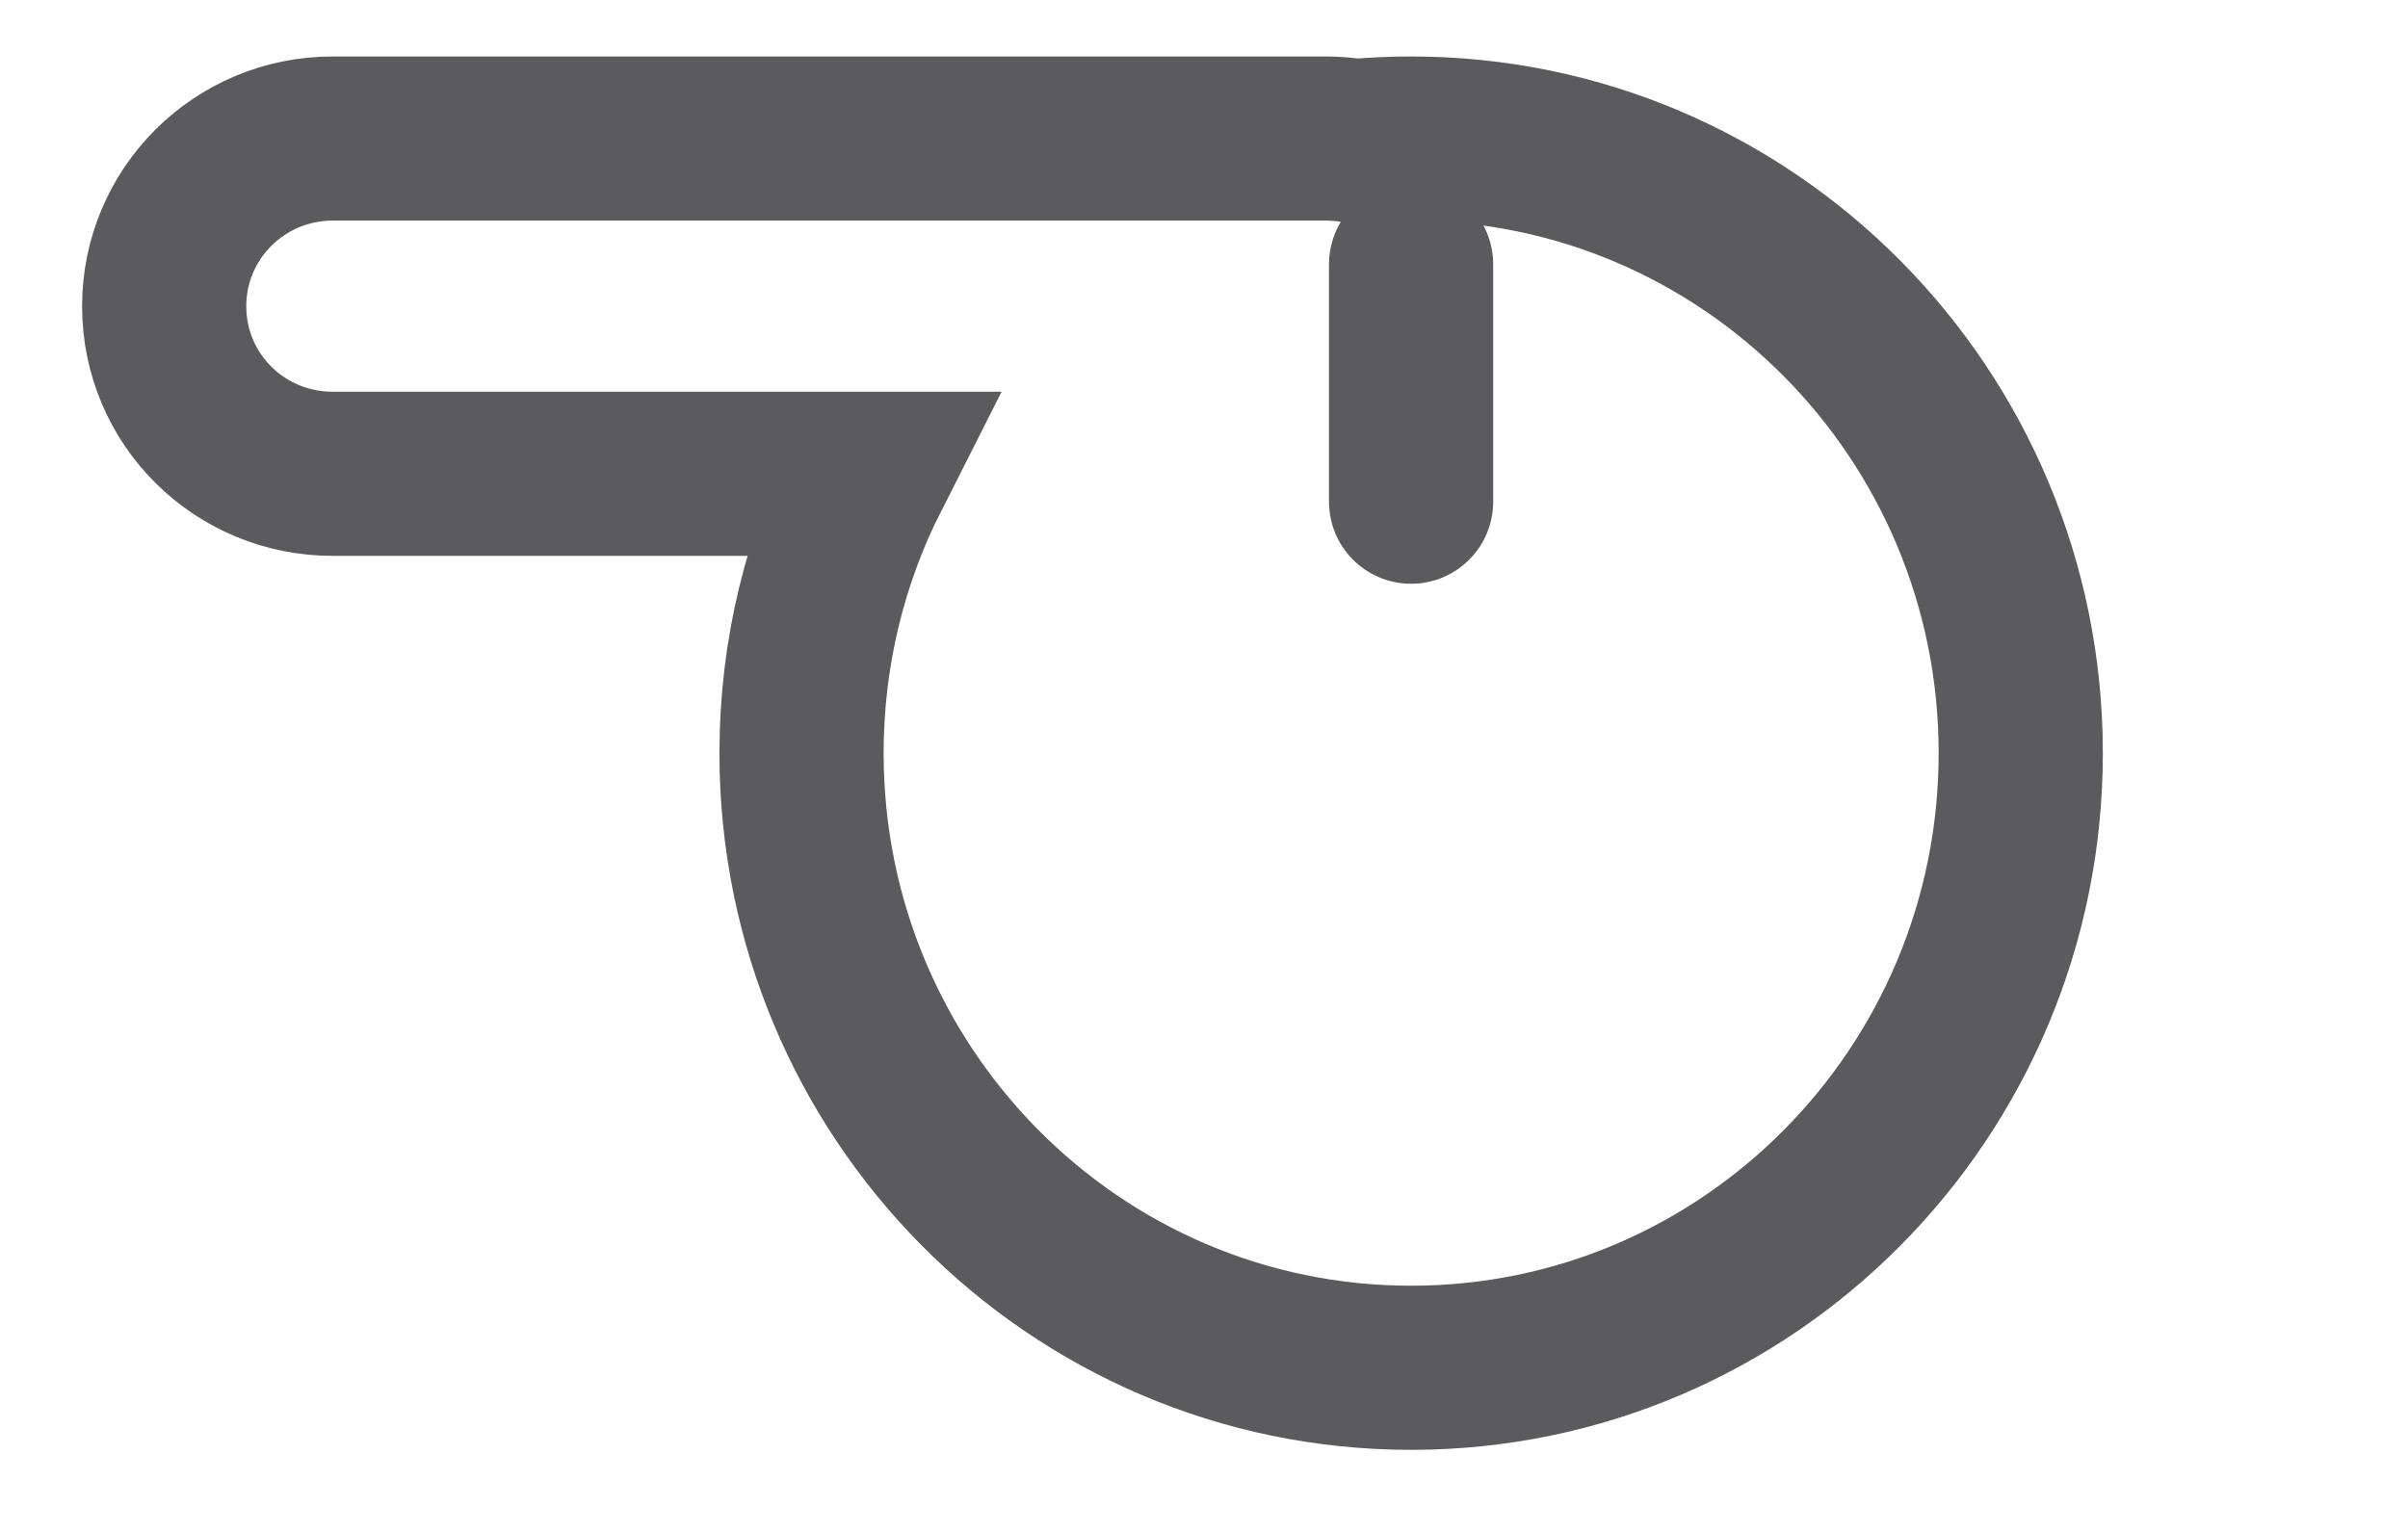 <?xml version="1.0" encoding="UTF-8" standalone="no"?>
<svg width="22px" height="14px" viewBox="0 0 22 14" version="1.1" xmlns="http://www.w3.org/2000/svg" xmlns:xlink="http://www.w3.org/1999/xlink">
    <!-- Generator: Sketch 3.7.1 (28215) - http://www.bohemiancoding.com/sketch -->
    <title>PER_comp_silvato</title>
    <desc>Created with Sketch.</desc>
    <defs>
        <ellipse id="path-1" cx="17.722" cy="2.298" rx="2.278" ry="2.298"></ellipse>
        <mask id="mask-2" maskContentUnits="userSpaceOnUse" maskUnits="objectBoundingBox" x="0" y="0" width="4.557" height="4.596" fill="white">
            <use xlink:href="#path-1"></use>
        </mask>
    </defs>
    <g id="Page-1" stroke="none" stroke-width="1" fill="none" fill-rule="evenodd">
        <g id="03_Performance-Compara" transform="translate(-31, -765)" stroke="#5B5B5D">
            <g id="Contain" transform="translate(10, 324)">
                <g id="Injury" transform="translate(0, 374)">
                    <g id="Group-4" transform="translate(10, 10)">
                        <g id="3" transform="translate(0, 50)">
                            <g id="PER_comp_silvato" transform="translate(12.5, 7.5)">
                                <path d="M11.392,1.915 L11.392,4.085" id="Line" stroke-width="1.5" stroke-linecap="round"></path>
                                <use id="Oval-16" mask="url(#mask-2)" stroke-width="3" xlink:href="#path-1"></use>
                                <path d="M10.882,0.789 C11.05,0.774 11.22,0.766 11.392,0.766 C14.468,0.766 16.962,3.281 16.962,6.383 C16.962,9.485 14.468,12 11.392,12 C8.316,12 5.823,9.485 5.823,6.383 C5.823,5.464 6.042,4.596 6.43,3.83 L1.539,3.83 C0.689,3.83 0,3.15 0,2.298 C0,1.452 0.688,0.766 1.539,0.766 L10.613,0.766 C10.705,0.766 10.795,0.774 10.882,0.789 Z" id="Combined-Shape" stroke-width="1.5"></path>
                            </g>
                        </g>
                    </g>
                </g>
            </g>
        </g>
    </g>
</svg>